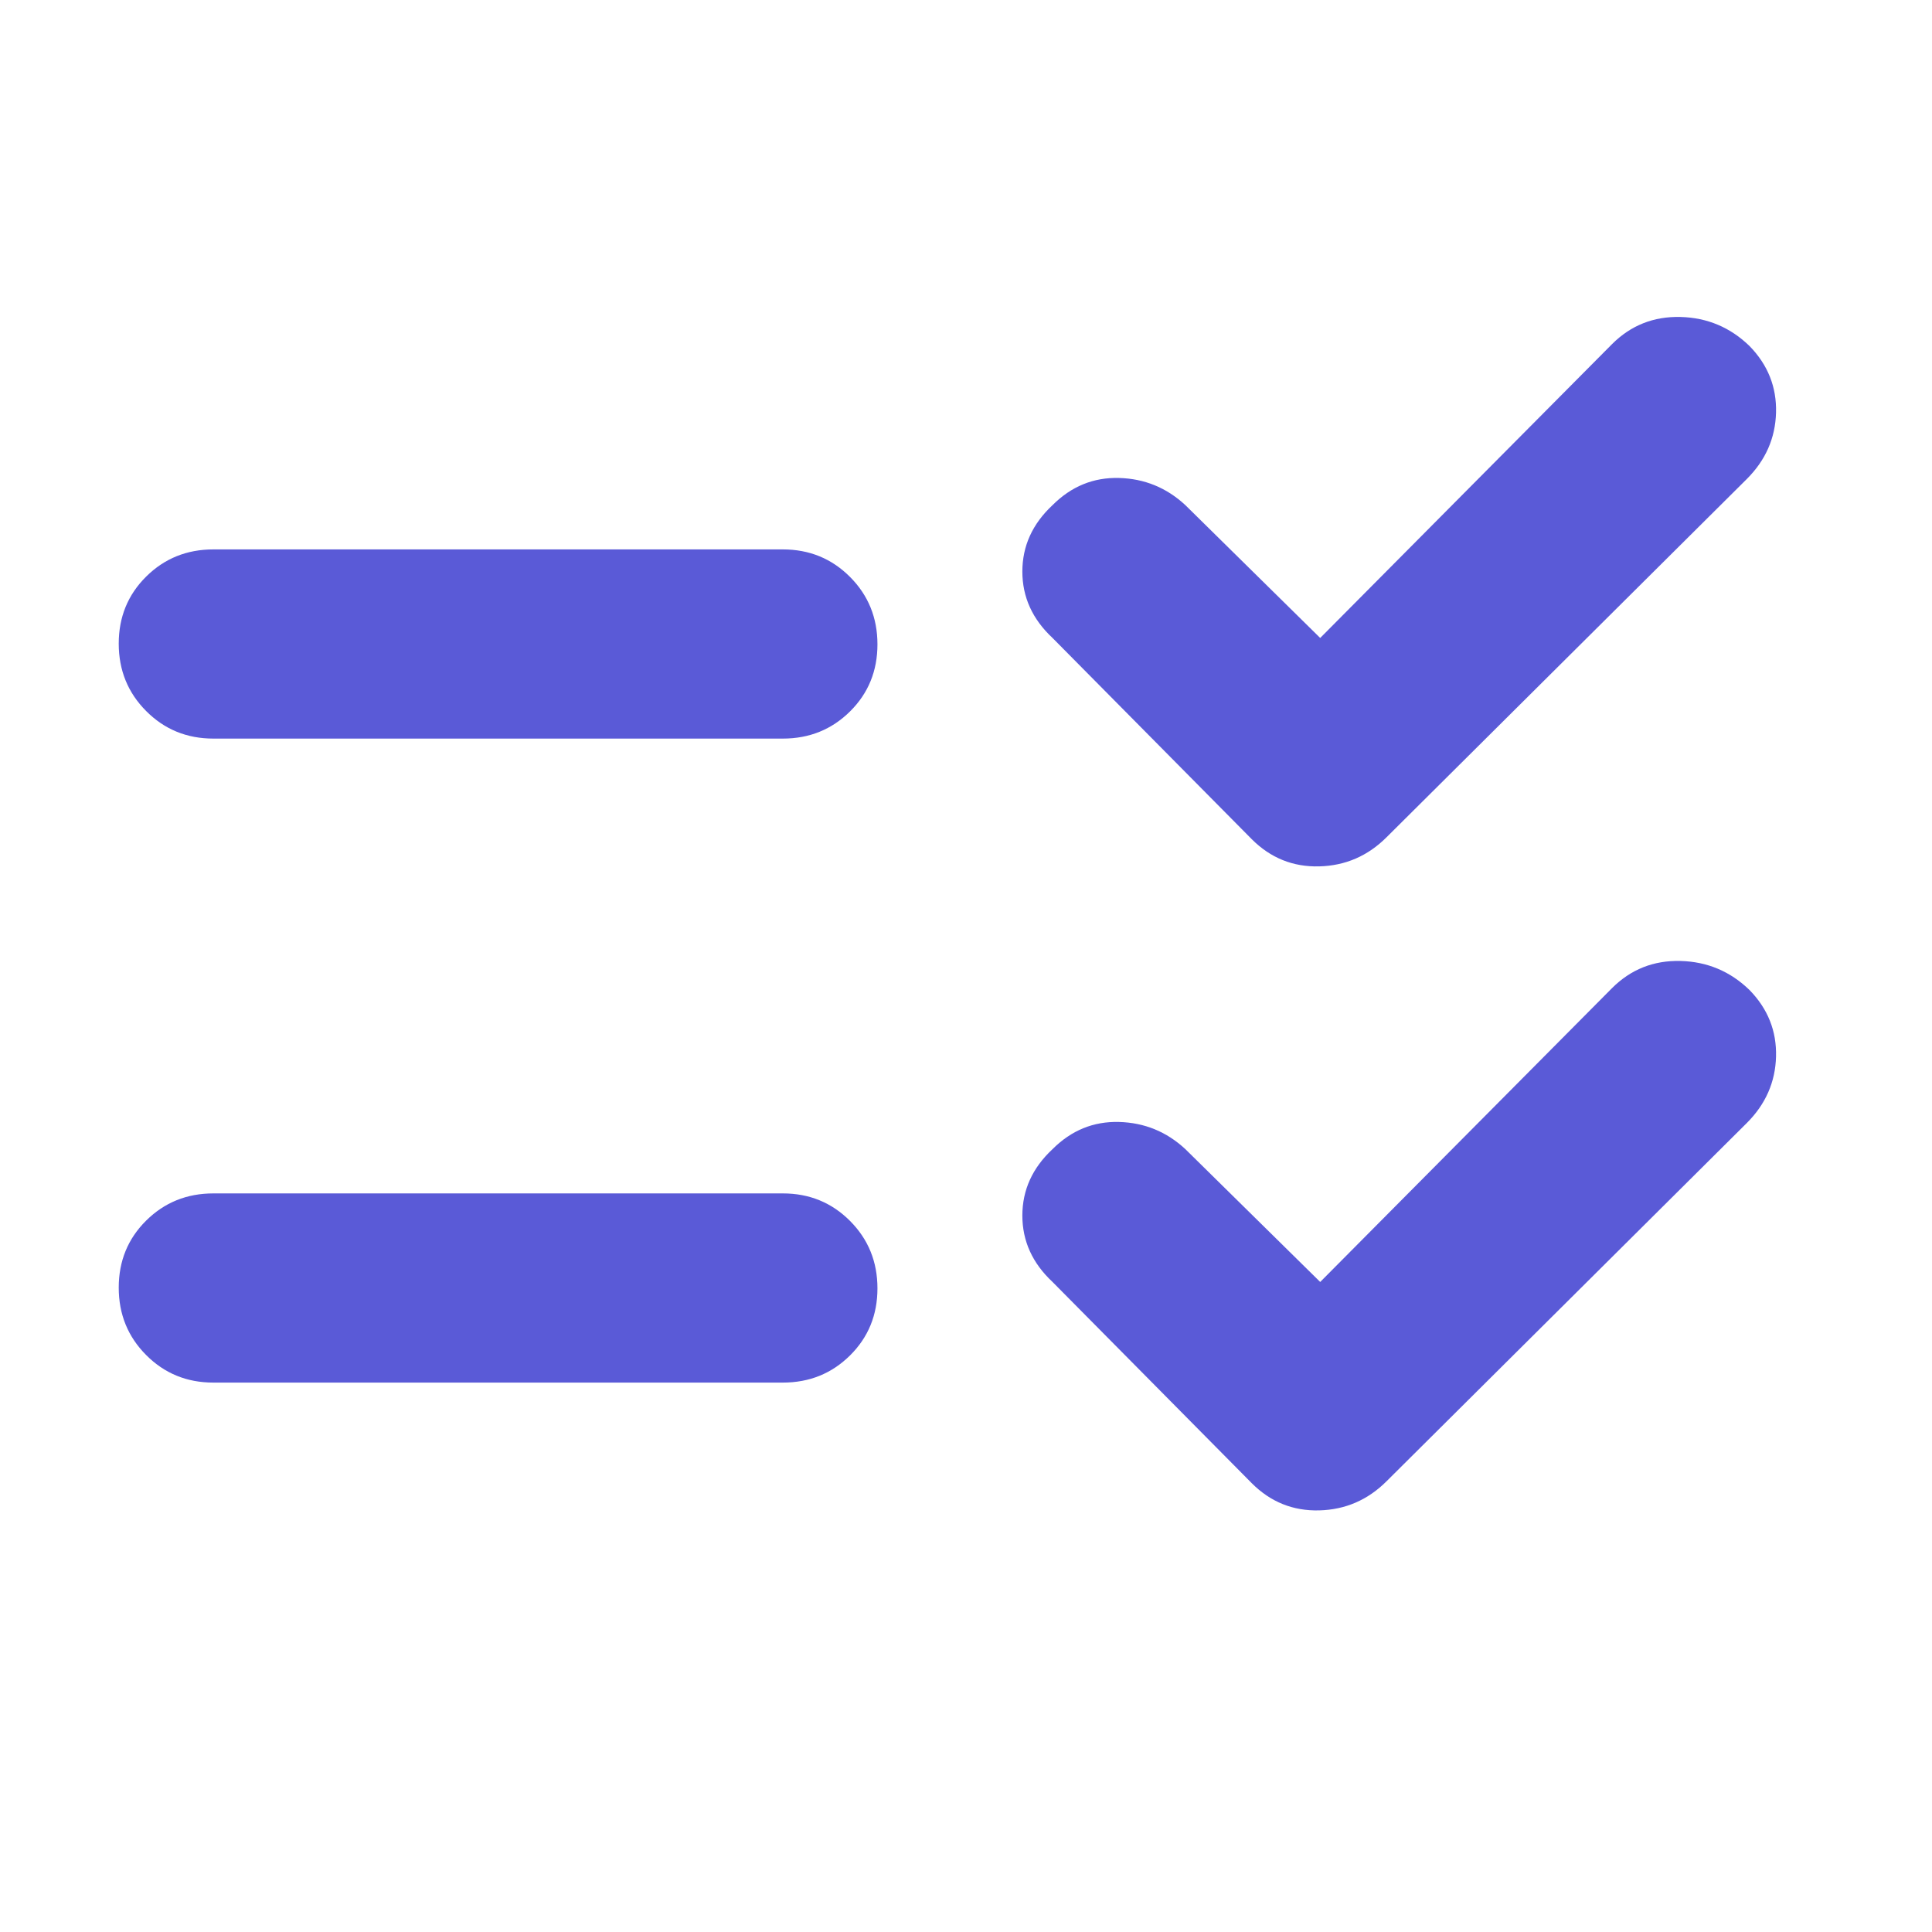 <svg xmlns="http://www.w3.org/2000/svg" height="48" viewBox="0 -960 960 960" width="48"><path fill="rgb(90, 90, 215)" d="m656-323 145-146q14-14 34-13.5t34.39 14.5q13.61 14 13.11 33T868-402L689-224q-14 14-33.5 14.5T622-223l-99-100q-15-14-15-33t15-33q14-14 33-13.5t33 13.5l67 66Zm0-320 145-146q14-14 34-13.5t34.39 14.5q13.61 14 13.11 33T868-722L689-544q-14 14-33.5 14.5T622-543l-99-100q-15-14-15-33t15-33q14-14 33-13.5t33 13.5l67 66ZM106-273q-19.75 0-33.37-13.68Q59-300.35 59-320.18 59-340 72.63-353.5 86.25-367 106-367h283q19.75 0 33.38 13.68Q436-339.65 436-319.82q0 19.82-13.62 33.32Q408.75-273 389-273H106Zm0-320q-19.75 0-33.37-13.68Q59-620.35 59-640.18 59-660 72.63-673.5 86.25-687 106-687h283q19.75 0 33.38 13.68Q436-659.65 436-639.82q0 19.82-13.62 33.32Q408.75-593 389-593H106Z"/></svg>